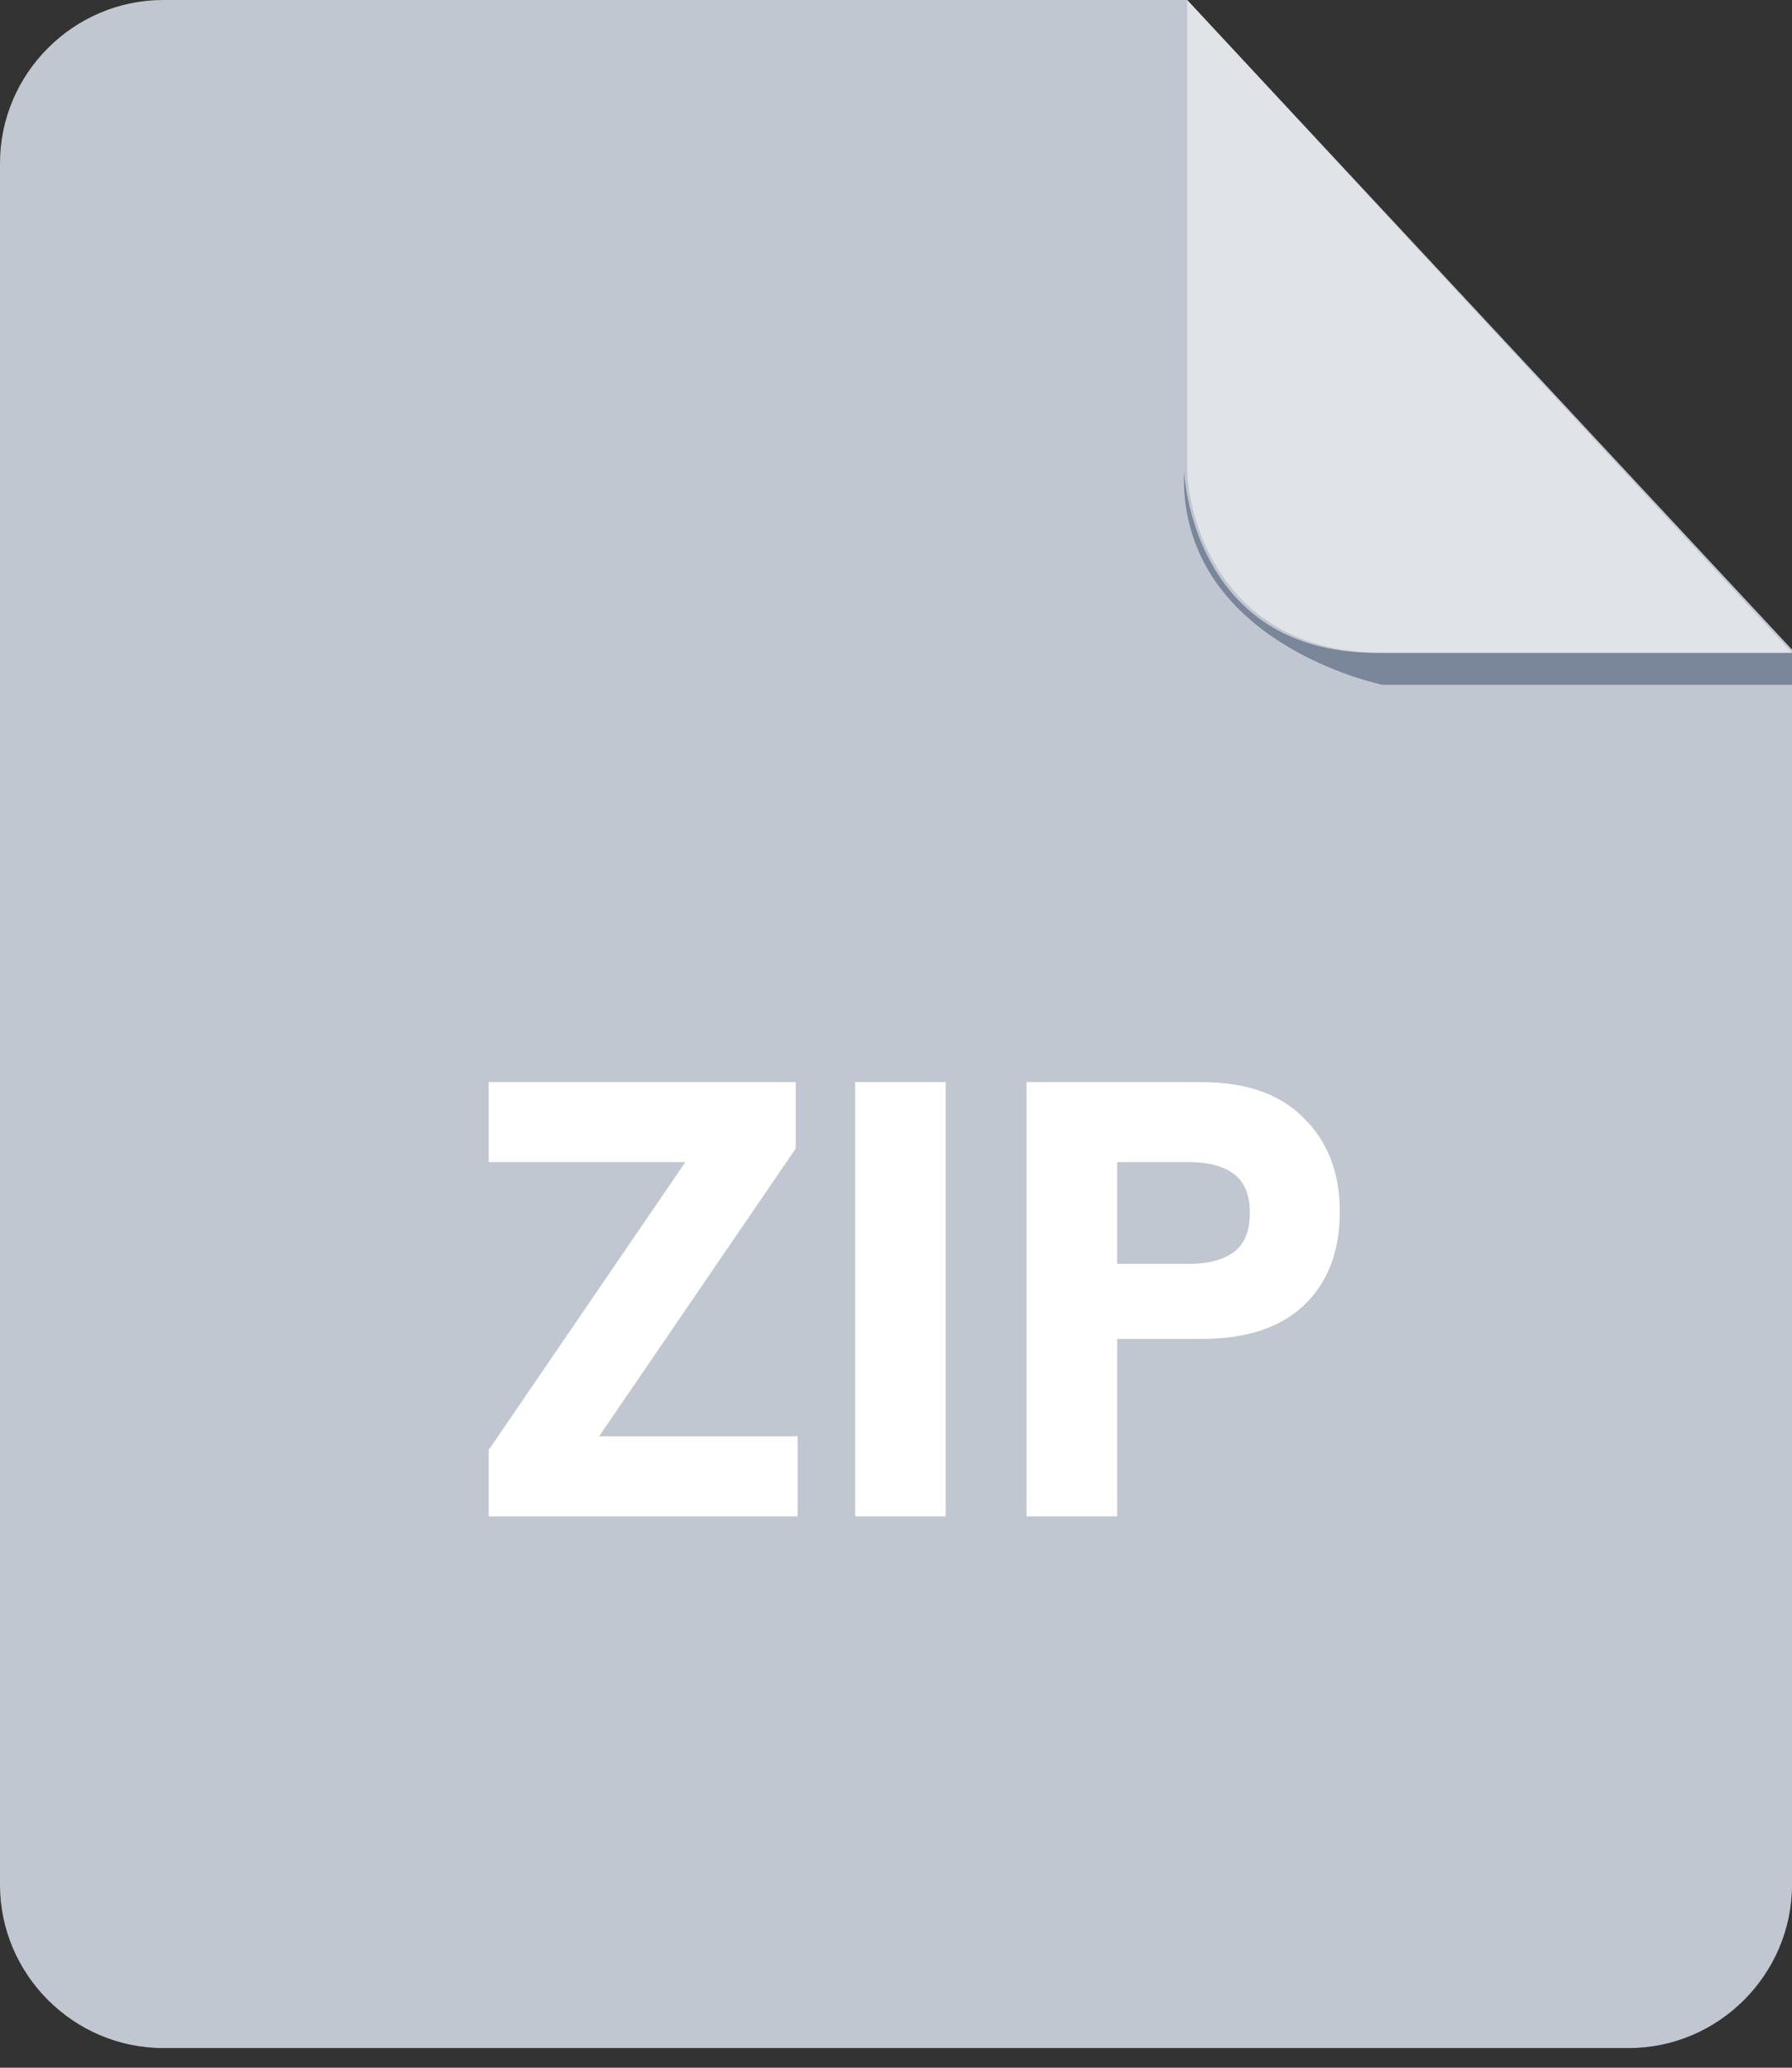 <svg width="52" height="60" viewBox="0 0 52 60" fill="none" xmlns="http://www.w3.org/2000/svg">
<rect x="0" y="0" width="52" height="60" fill="#333333" stroke="none"/>
<path fill-rule="evenodd" clip-rule="evenodd" d="M4.736 0C2.136 0 0 2.136 0 4.736V54.693C0 57.293 2.136 59.429 4.736 59.429H47.264C49.864 59.429 52 57.293 52 54.693V18.85L34.45 0L4.736 0Z" fill="#C1C7D0"/>
<path d="M52.001 18.943V19.871H40.115C40.115 19.871 34.172 18.664 34.358 13.65C34.358 13.65 34.544 18.943 39.929 18.943H52.001Z" fill="#7A869A"/>
<path opacity="0.5" d="M34.45 0V13.557C34.45 15.043 35.472 18.943 40.114 18.943H52L34.45 0Z" fill="white"/>
<path d="M23.091 33.326L17.385 41.678H23.145V44H14.181V42.074L19.887 33.722H14.181V31.4H23.091V33.326Z" fill="white"/>
<path d="M27.442 44H24.814V31.4H27.442V44Z" fill="white"/>
<path d="M34.864 31.4C36.16 31.4 37.15 31.748 37.834 32.444C38.53 33.128 38.878 34.034 38.878 35.162C38.878 36.302 38.536 37.202 37.852 37.862C37.168 38.522 36.172 38.852 34.864 38.852H32.416V44H29.788V31.4H34.864ZM34.486 36.674C35.062 36.674 35.5 36.56 35.8 36.332C36.112 36.104 36.268 35.726 36.268 35.198C36.268 34.67 36.112 34.292 35.8 34.064C35.5 33.836 35.062 33.722 34.486 33.722H32.416V36.674H34.486Z" fill="white"/>
</svg>
